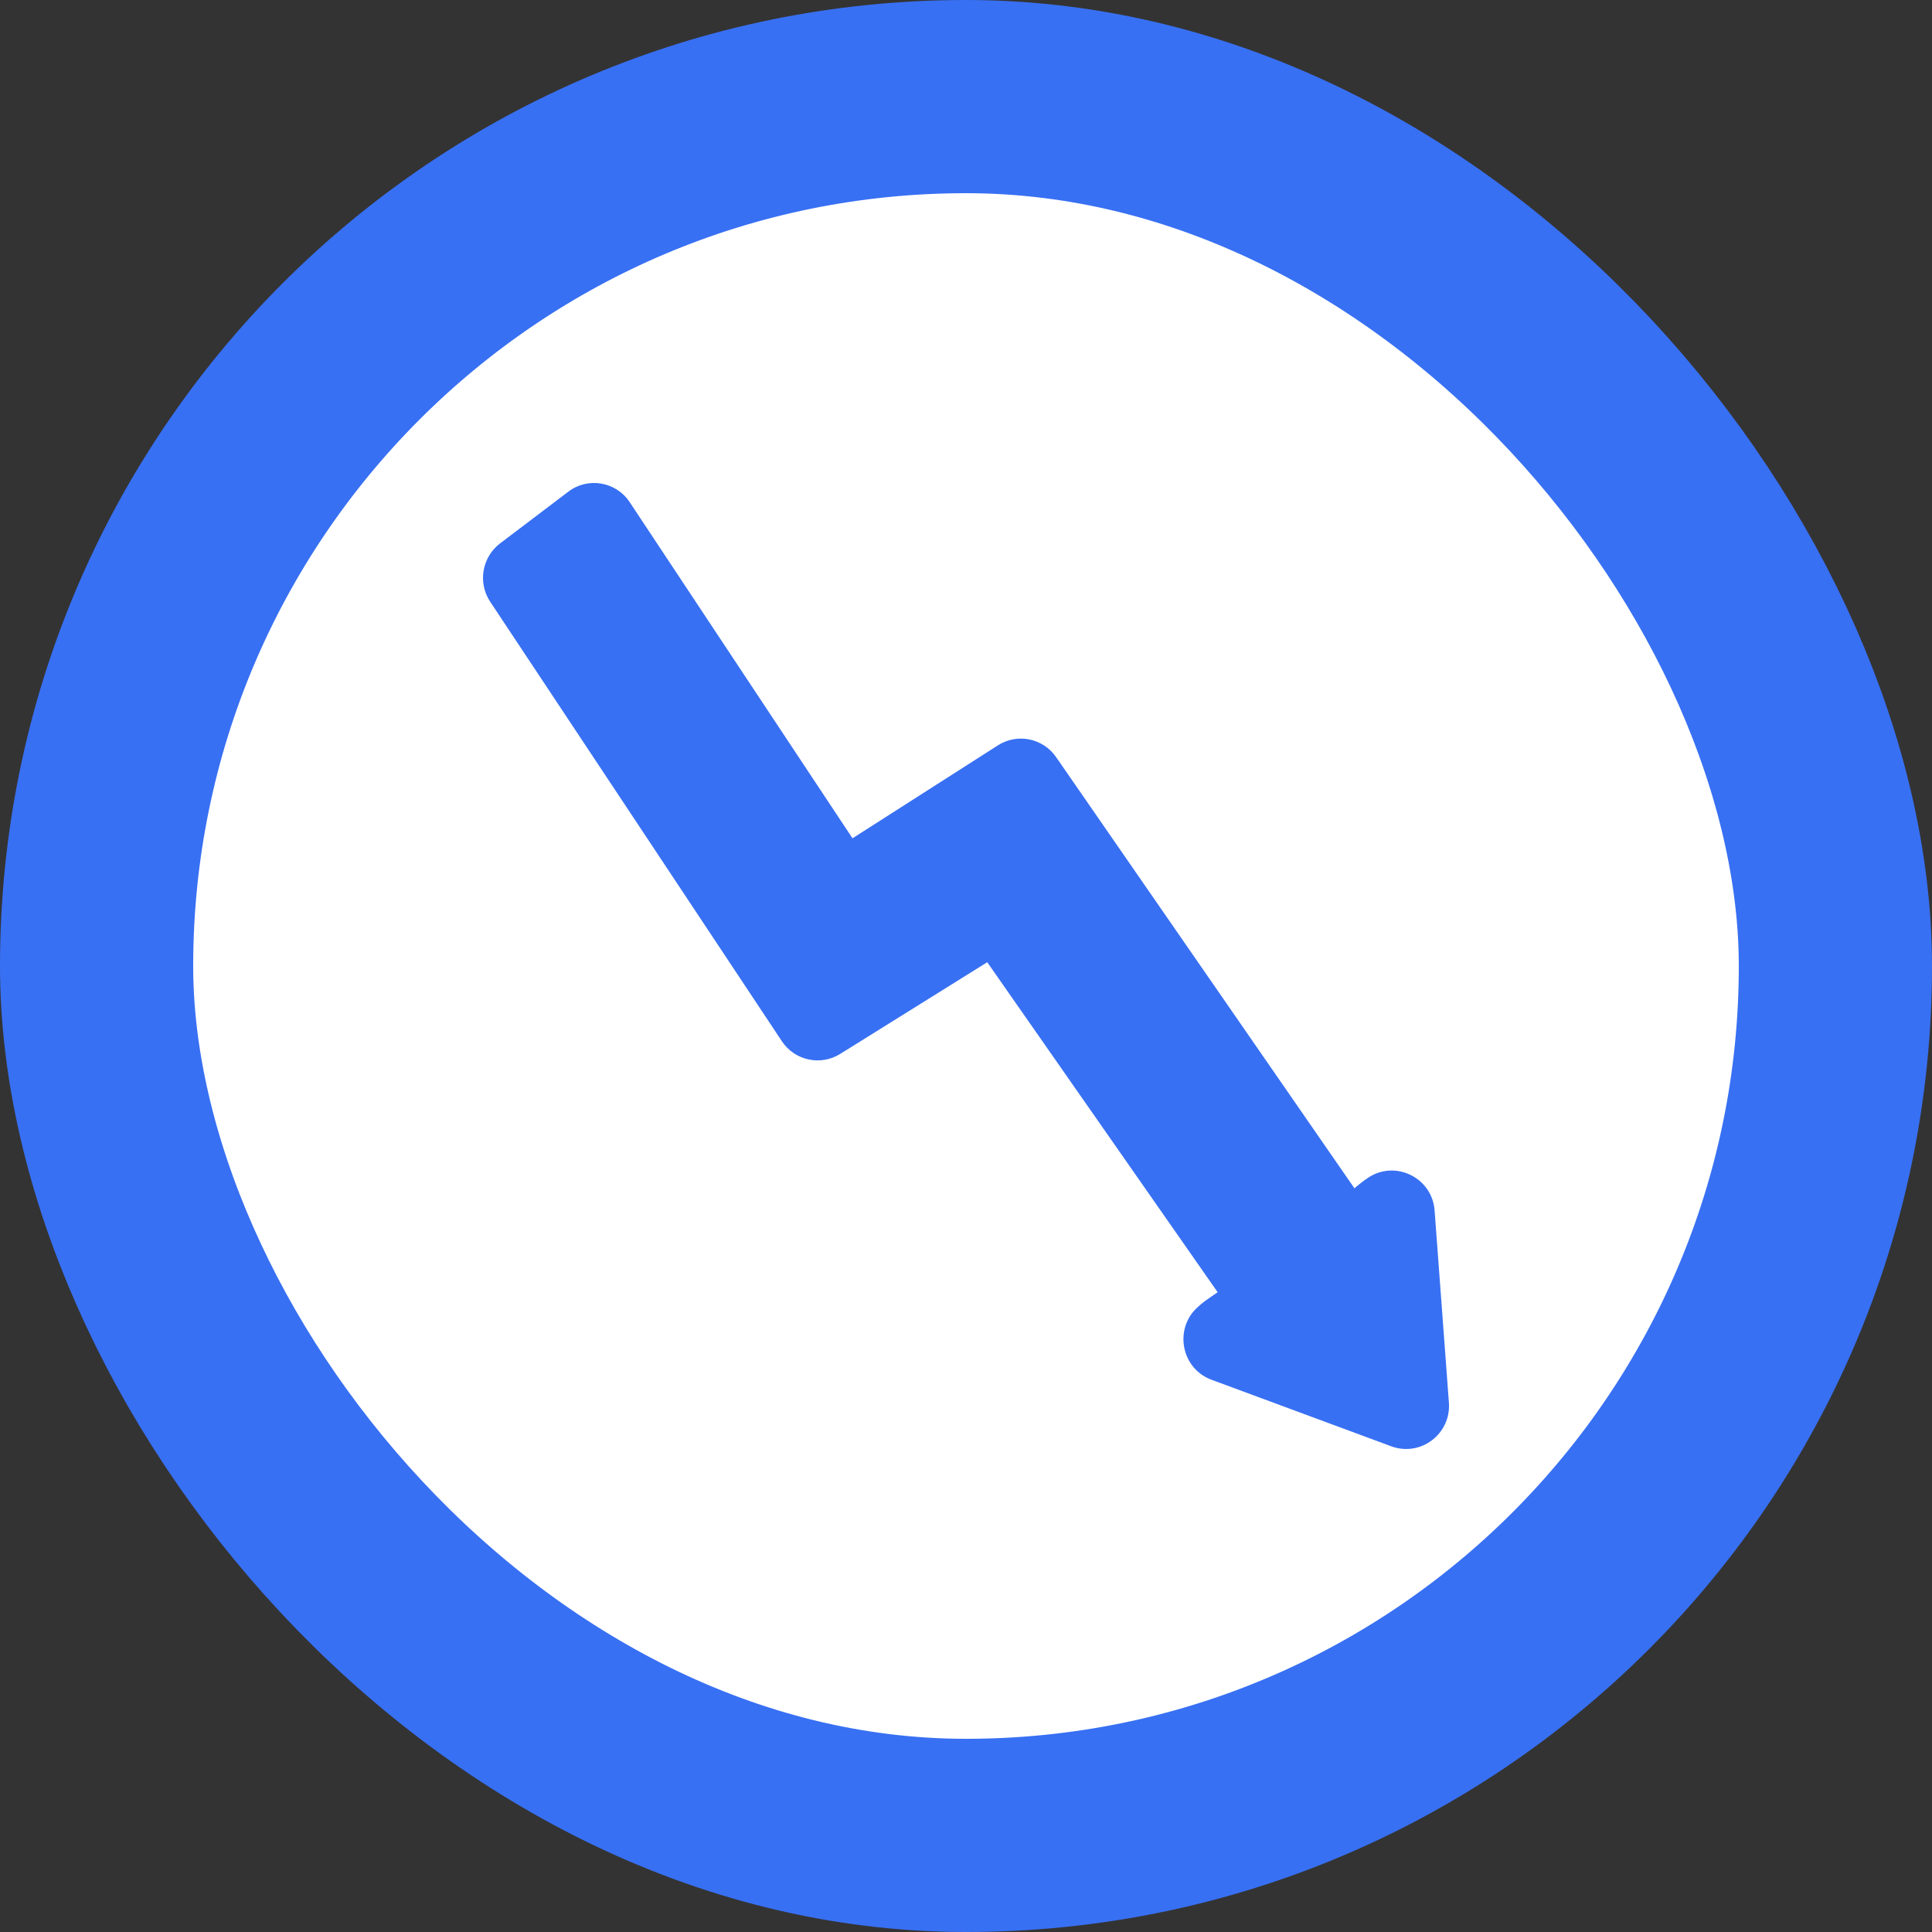 <svg width="20" height="20" viewBox="0 0 20 20" fill="none" xmlns="http://www.w3.org/2000/svg">
<rect x="0" y="0" width="20" height="20" fill="#333333" stroke="none"/>
<rect x="1" y="1" width="18" height="18" rx="9" fill="white"/>
<rect x="1" y="1" width="18" height="18" rx="9" stroke="#3870F3" stroke-width="2"/>
<path fill-rule="evenodd" clip-rule="evenodd" d="M14.402 14.972C14.706 15.084 15.023 14.844 14.999 14.52L14.851 12.531C14.825 12.185 14.434 12.001 14.154 12.198C14.129 12.214 14.106 12.232 14.088 12.246C14.07 12.26 14.051 12.276 14.035 12.289C14.033 12.291 14.031 12.293 14.028 12.295C14.026 12.297 14.023 12.299 14.021 12.301L10.933 7.838C10.797 7.641 10.531 7.587 10.33 7.716L8.825 8.678L6.519 5.199C6.378 4.985 6.086 4.935 5.883 5.09L5.177 5.625C4.989 5.768 4.944 6.033 5.075 6.23L8.094 10.779C8.227 10.979 8.494 11.037 8.698 10.91L10.22 9.961L12.605 13.377C12.588 13.389 12.569 13.402 12.547 13.417C12.526 13.432 12.5 13.449 12.476 13.467C12.458 13.48 12.434 13.499 12.41 13.521C12.15 13.739 12.219 14.163 12.541 14.283L14.402 14.972Z" fill="#3870F3"/>
</svg>
